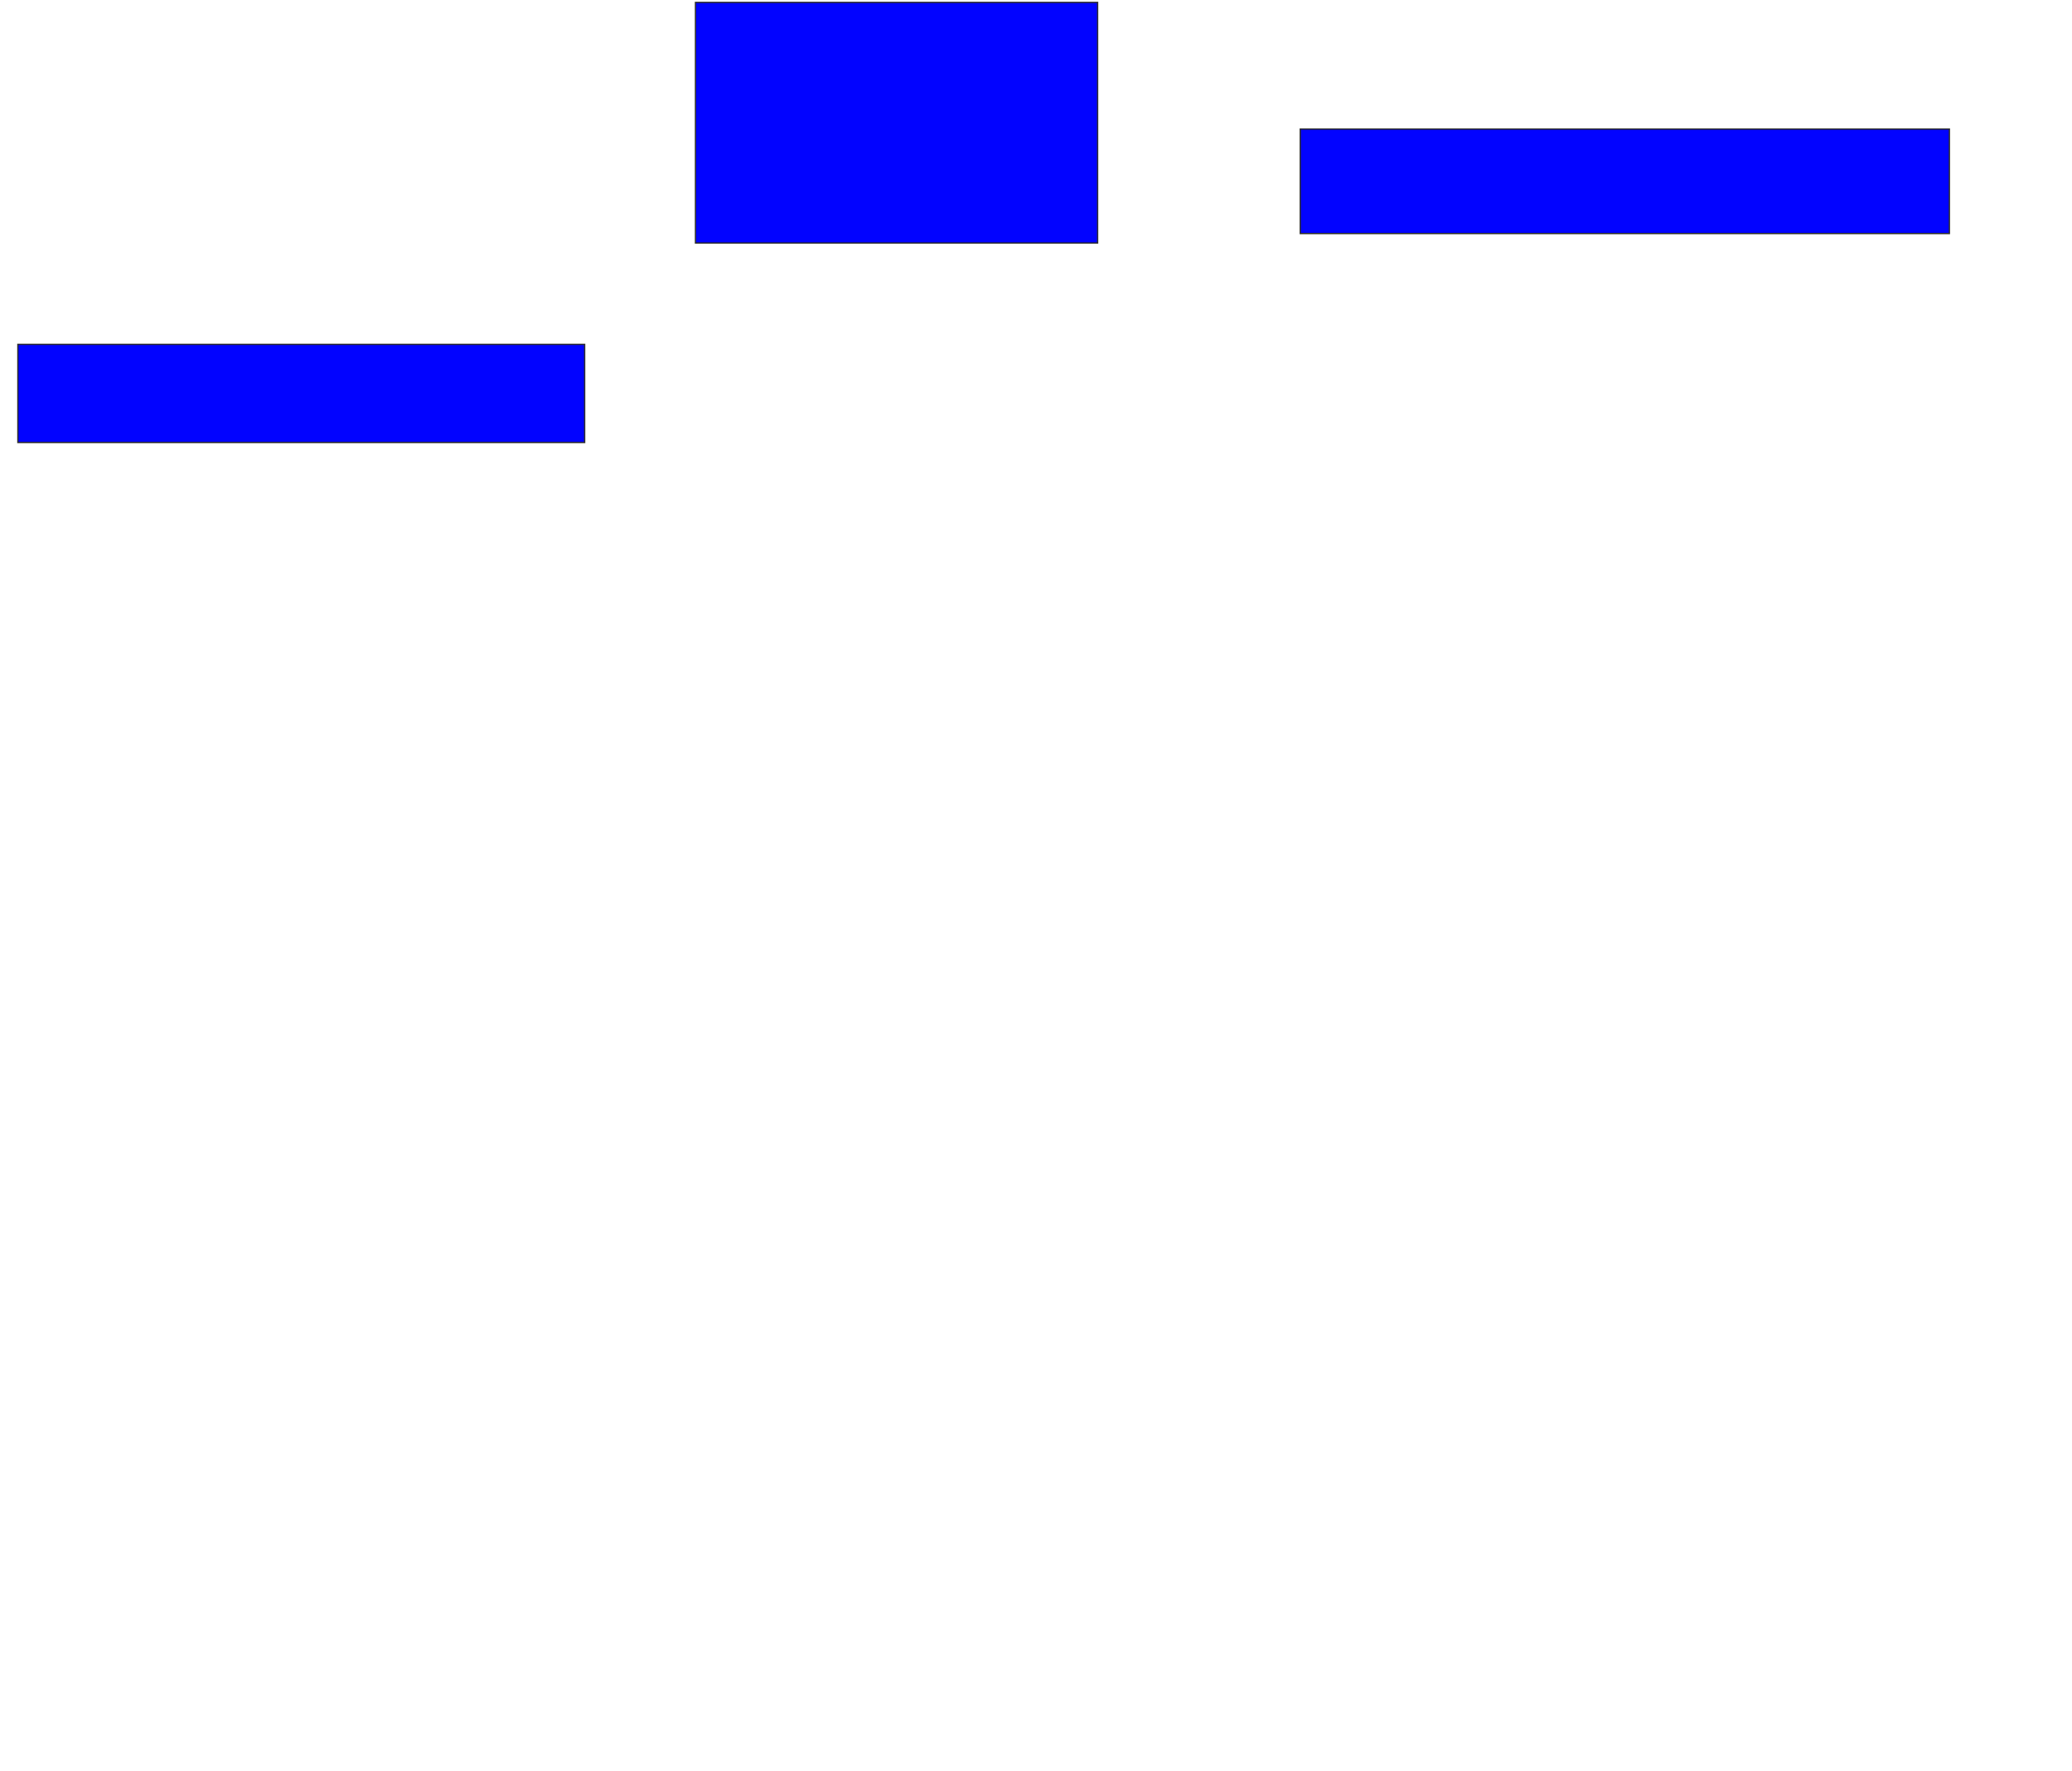 <svg xmlns="http://www.w3.org/2000/svg" width="1596" height="1364">
 <!-- Created with Image Occlusion Enhanced -->
 <g>
  <title>Labels</title>
 </g>
 <g>
  <title>Masks</title>
  <rect id="f49630578e1146e0b9db5f4352f2530e-ao-1" height="75.61" width="436.585" y="265.268" x="13.756" stroke="#2D2D2D" fill="#0203ff"/>
  <rect id="f49630578e1146e0b9db5f4352f2530e-ao-2" height="185.366" width="309.756" y="1.854" x="535.707" stroke="#2D2D2D" fill="#0203ff"/>
  <rect id="f49630578e1146e0b9db5f4352f2530e-ao-3" height="80.488" width="500" y="99.415" x="1001.561" stroke="#2D2D2D" fill="#0203ff"/>
 </g>
</svg>